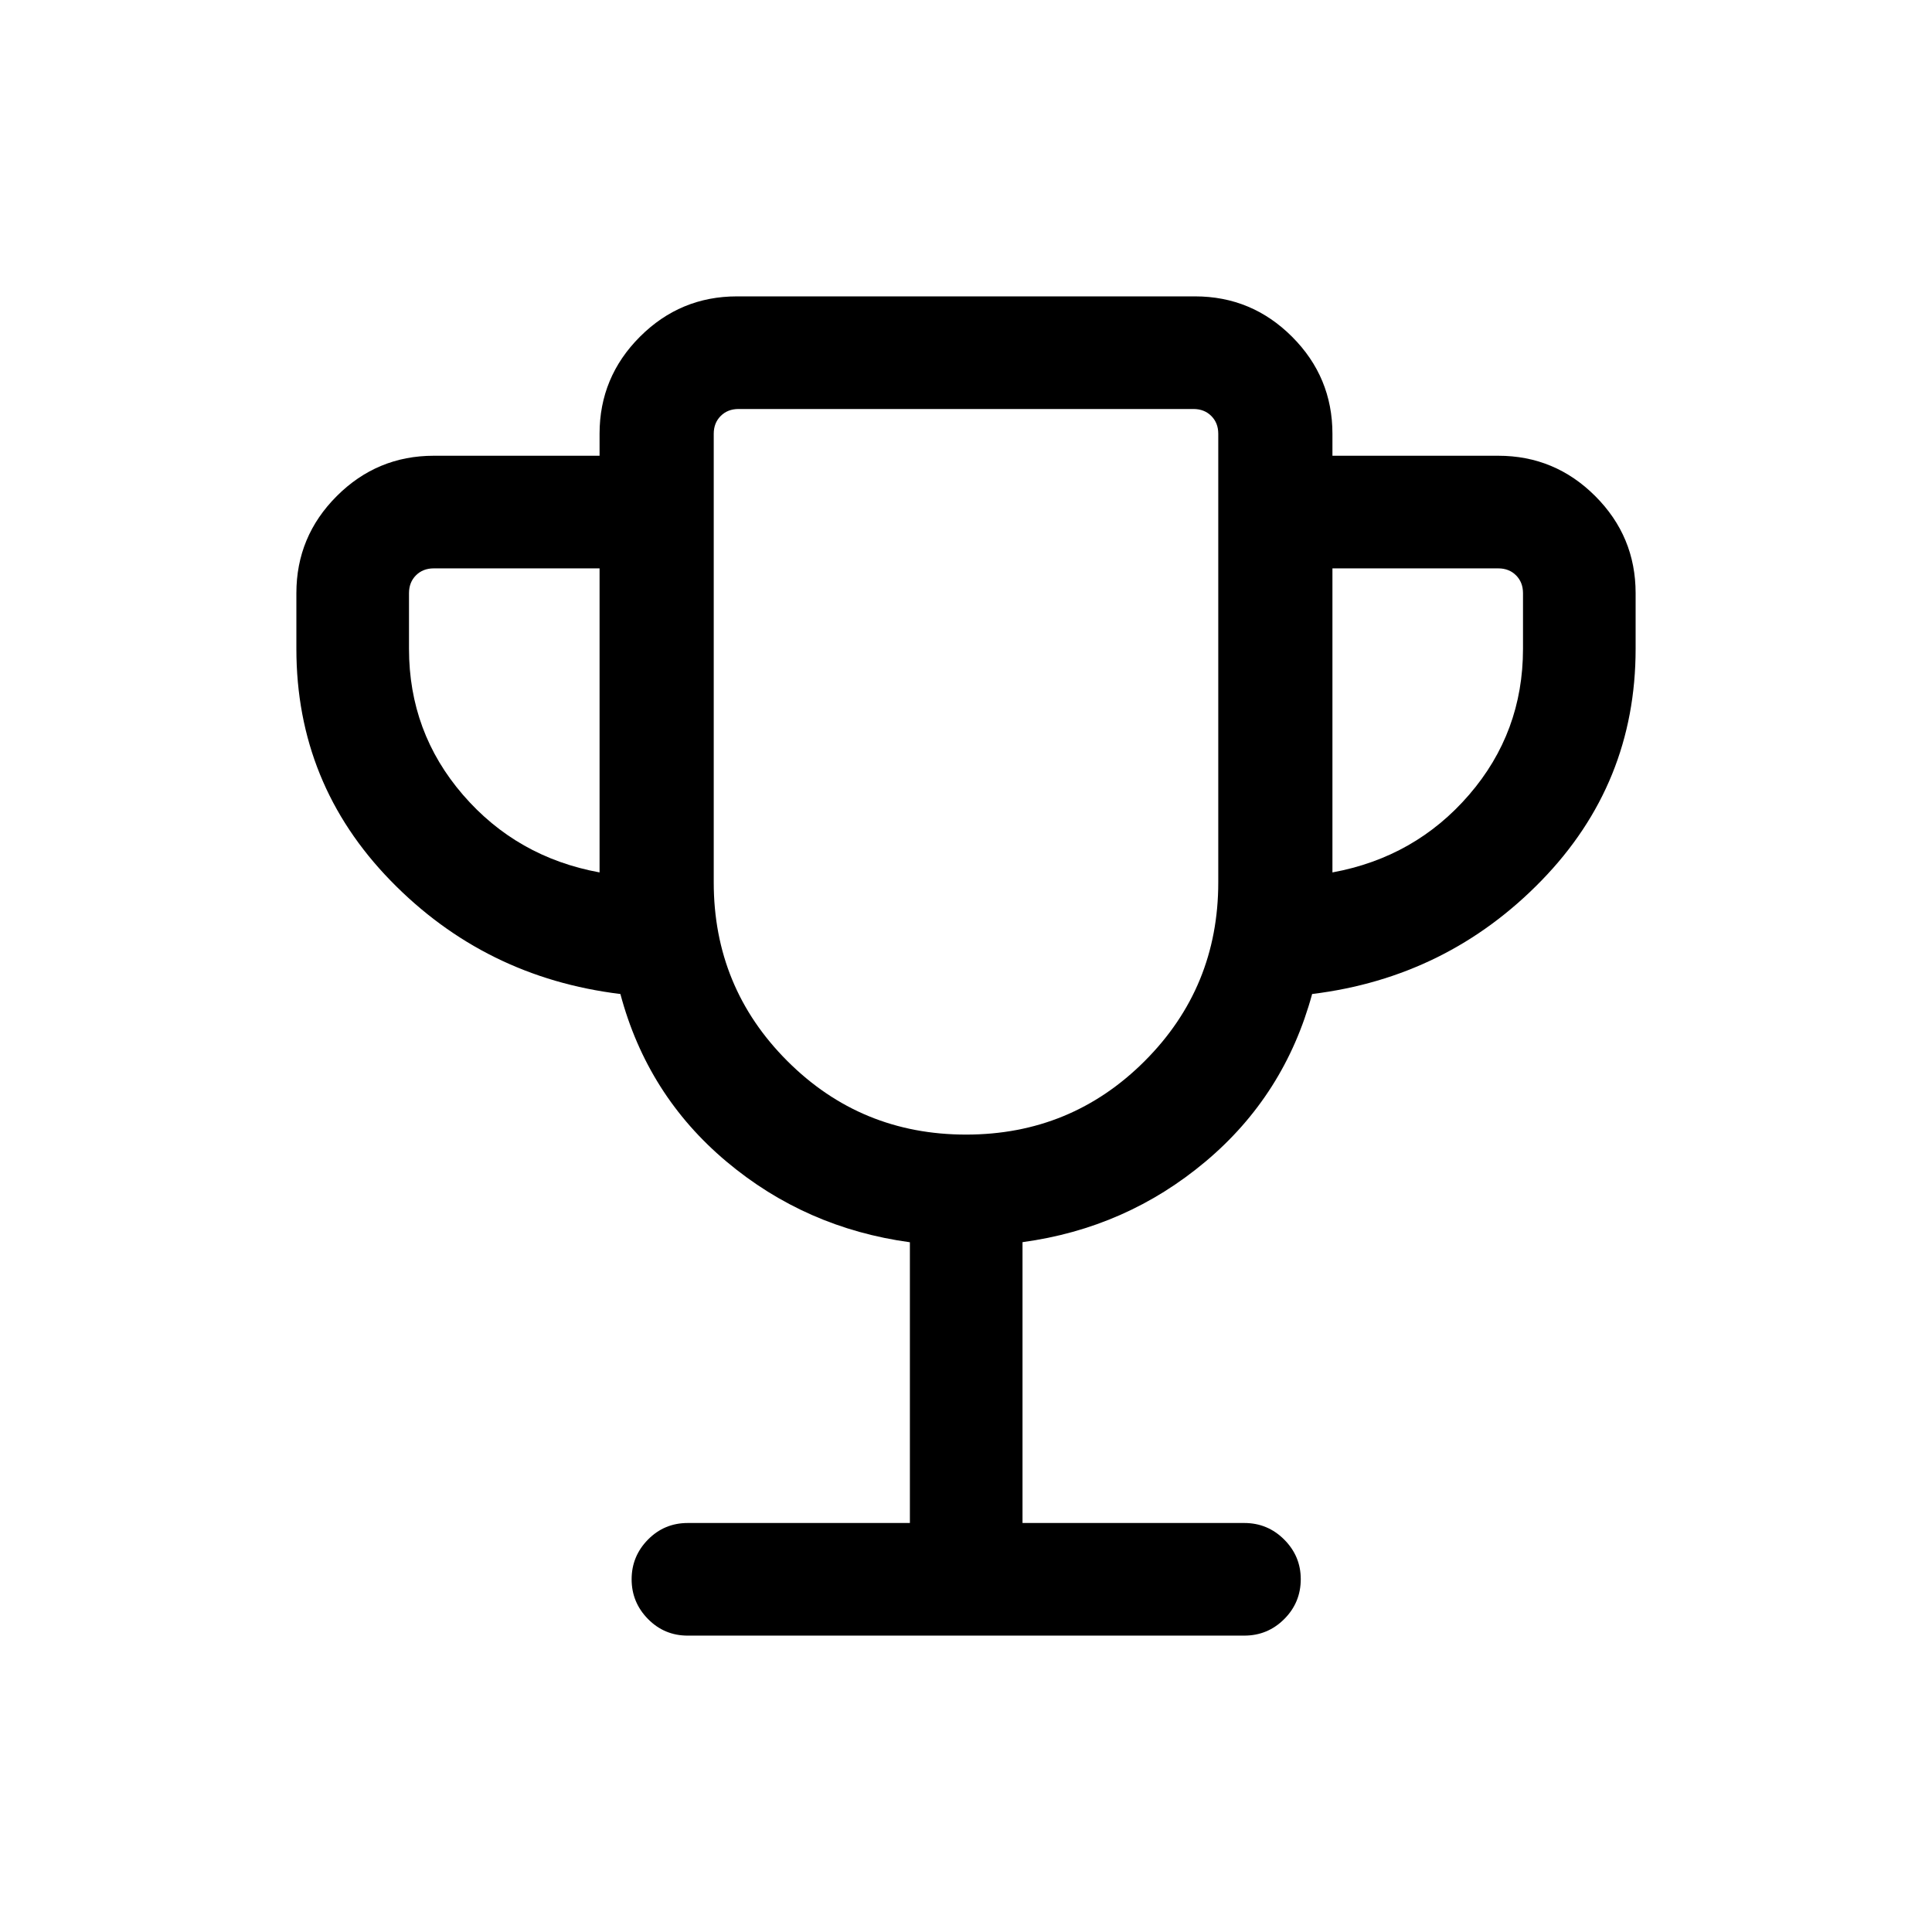 <svg xmlns="http://www.w3.org/2000/svg" height="24" viewBox="0 -960 960 960" width="24"><path d="M452.12-203.23v-139.5q-51.81-7.07-91.14-40.09-39.33-33.03-52.71-83.26-67.38-8.23-114.19-56.34-46.81-48.12-46.81-115.16v-27.69q0-28.16 20.05-48.21 20.06-20.06 48.22-20.06h82.38v-10.92q0-28.16 20.06-48.22 20.05-20.05 48.21-20.05h227.62q28.16 0 48.21 20.05 20.06 20.06 20.06 48.22v10.92h82.38q28.16 0 48.22 20.06 20.05 20.05 20.05 48.21v27.69q0 67.04-46.81 115.16-46.81 48.11-113.93 56.34-13.64 50.23-52.99 83.27t-90.92 40.03v139.55h110.19q11.63 0 19.85 8.24t8.22 19.66q0 11.64-8.22 19.85t-19.85 8.21H341.73q-11.63 0-19.76-8.27-8.12-8.26-8.12-19.72 0-11.46 8.12-19.72 8.13-8.25 19.76-8.25h110.39ZM297.92-526.5v-151.08h-82.38q-5.39 0-8.85 3.46-3.46 3.47-3.46 8.85v27.69q0 41.46 26.79 72.5t67.9 38.58Zm182.11 130.27q52.24 0 88.78-36.56t36.54-88.79v-222.88q0-5.39-3.47-8.85-3.46-3.46-8.84-3.46H366.96q-5.38 0-8.84 3.46-3.47 3.46-3.47 8.85v222.88q0 52.23 36.57 88.79 36.57 36.56 88.81 36.56ZM662.08-526.5q41.11-7.54 67.9-38.58 26.79-31.04 26.79-72.5v-27.69q0-5.38-3.46-8.85-3.46-3.46-8.85-3.46h-82.38v151.08ZM480-576.5Z"/></svg>
